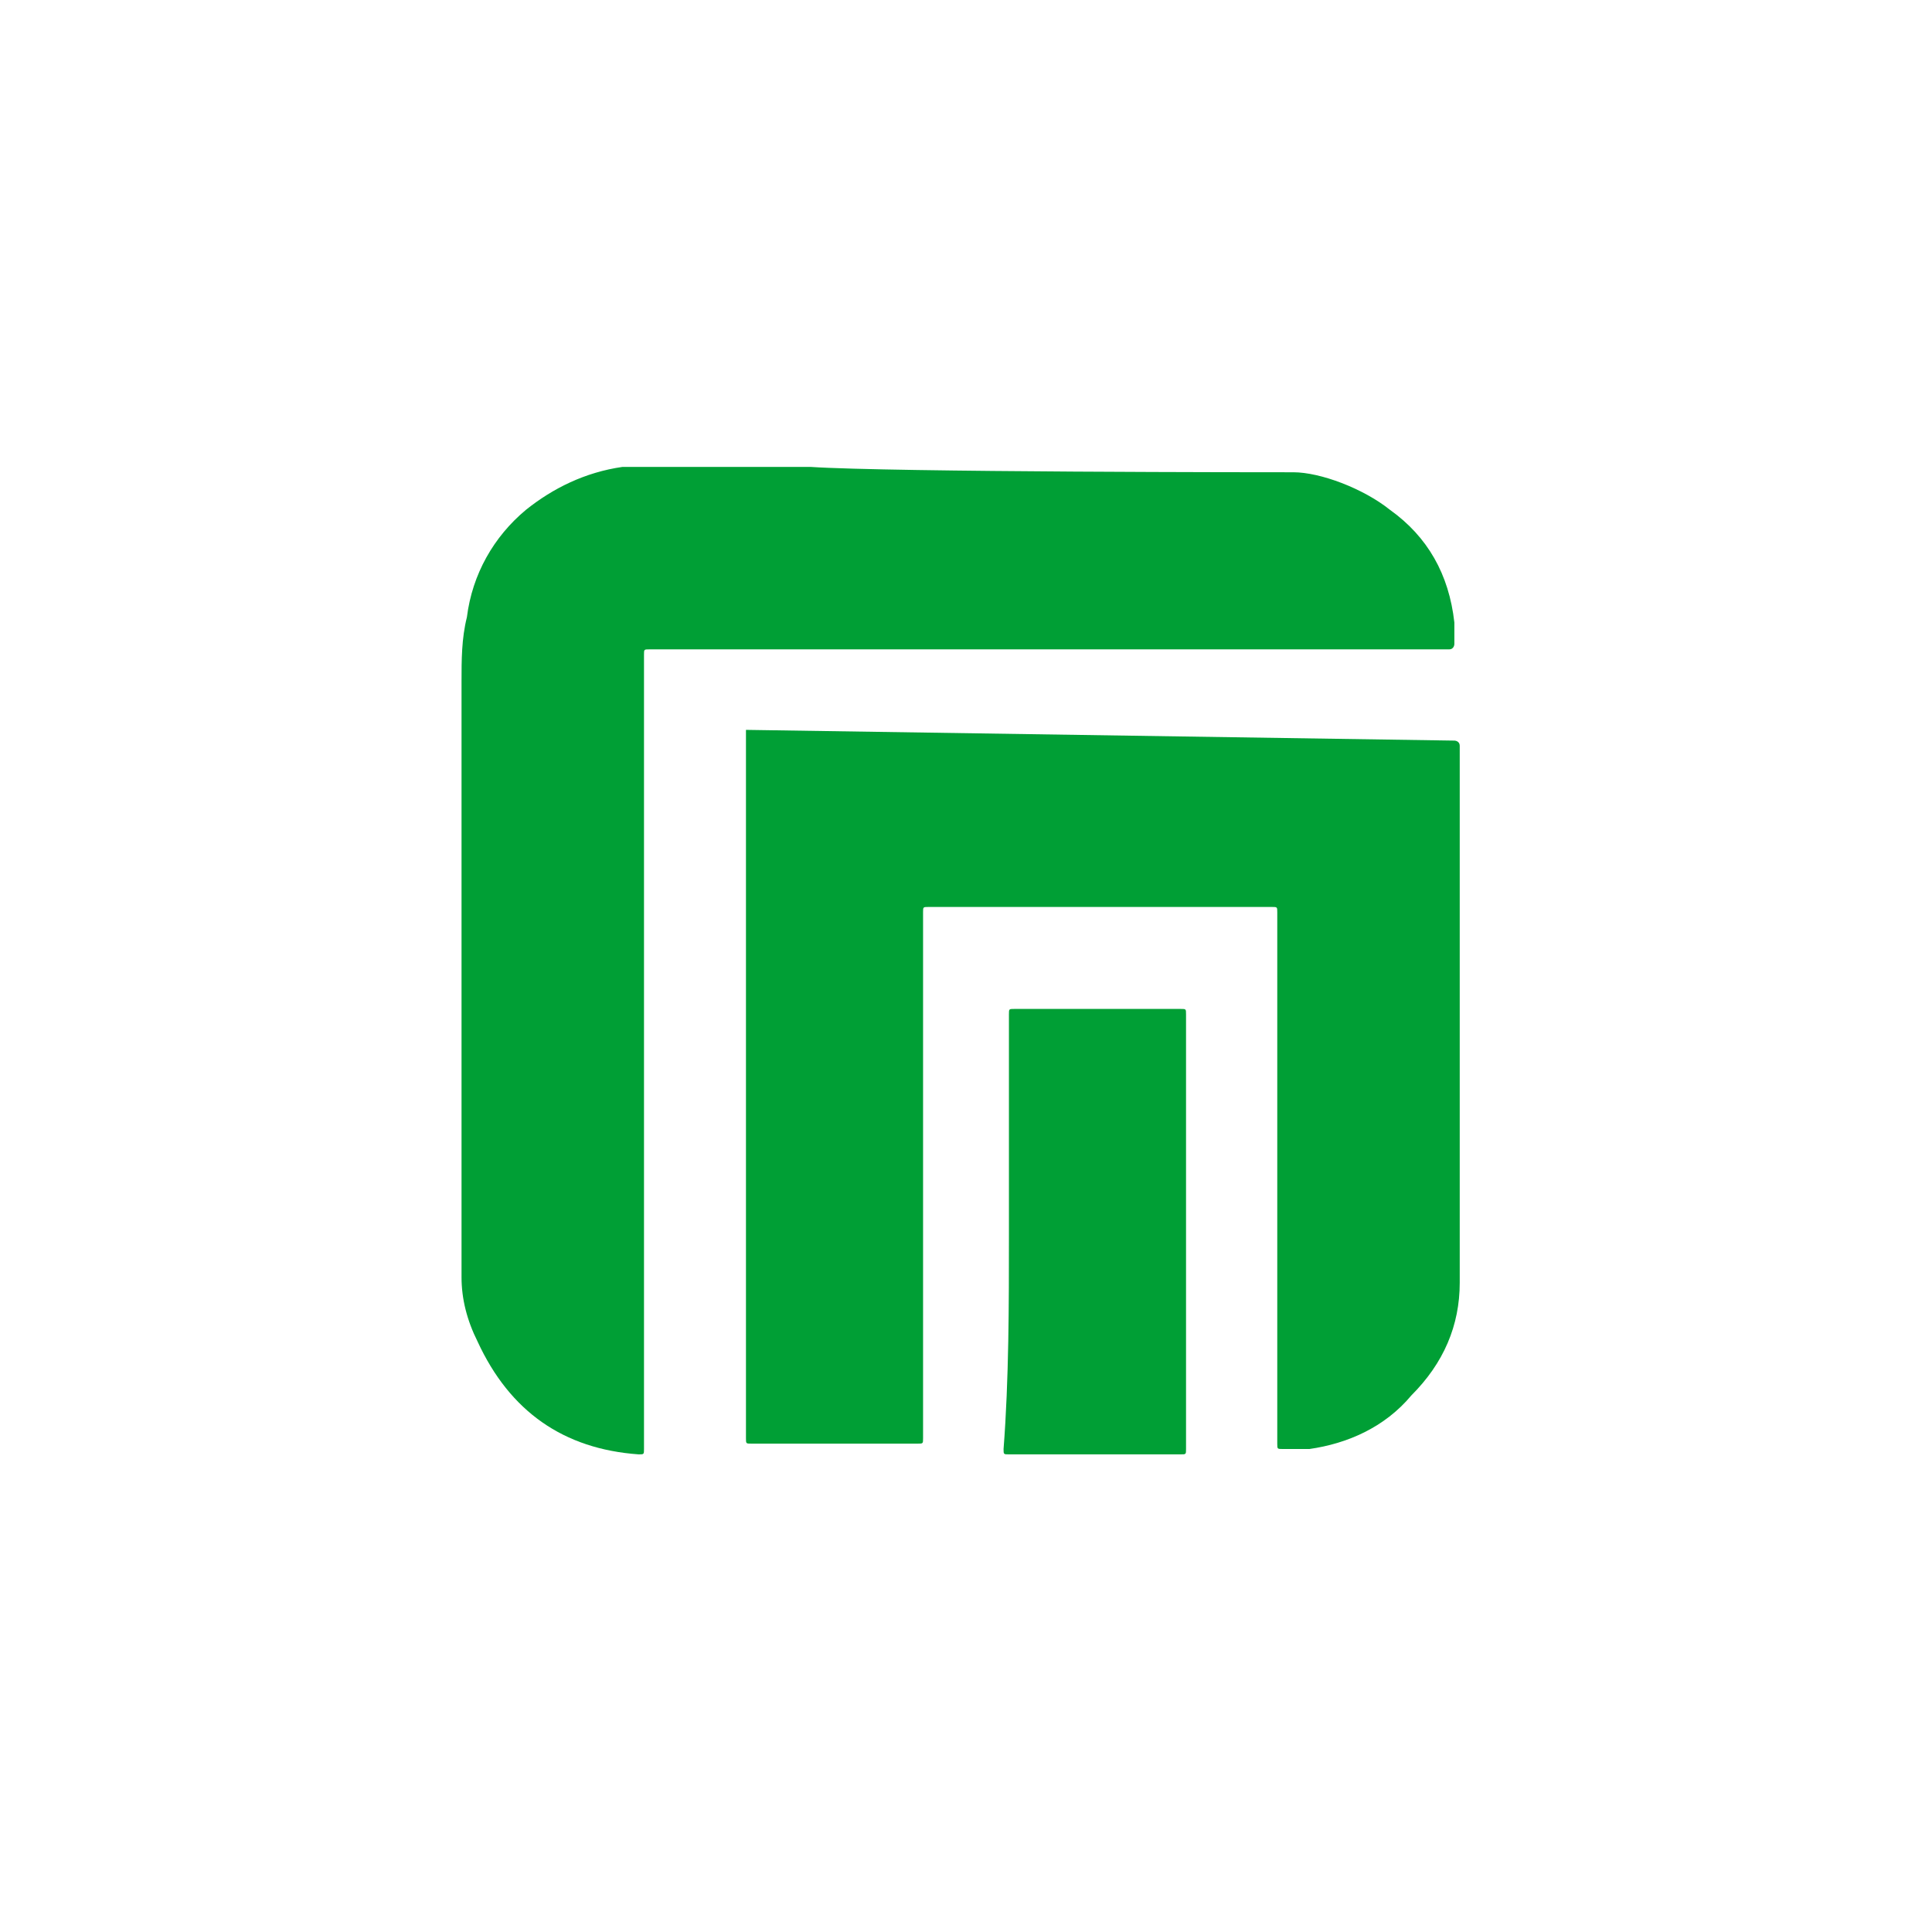 <?xml version="1.0" encoding="UTF-8" standalone="no"?>
<svg xmlns="http://www.w3.org/2000/svg" viewBox="0 0 36.0 36.0">
  <path d="M24.1,8.8c0.5,0 1.3,0.3 1.8,0.7 0.7,0.5 1.1,1.2 1.2,2.1v0.4s0,0.1 -0.1,0.1H12.1c-0.1,0 -0.1,0 -0.1,0.1V27c0,0.1 0,0.1 -0.1,0.1 -1.4,-0.1 -2.4,-0.8 -3,-2.1 -0.2,-0.4 -0.3,-0.8 -0.3,-1.2V12.7c0,-0.4 0,-0.8 0.1,-1.2 0.1,-0.8 0.5,-1.5 1.1,-2 0.5,-0.4 1.1,-0.7 1.8,-0.8h3.5c1.5,0.1 8.6,0.1 9,0.1z" fill="#009f35"/>
  <path d="M27.1,13.8s0.1,0 0.1,0.1v10c0,0.8 -0.3,1.5 -0.9,2.1 -0.5,0.6 -1.2,0.9 -1.9,1h-0.5c-0.1,0 -0.1,0 -0.1,-0.1V17c0,-0.1 0,-0.1 -0.1,-0.1h-6.4c-0.1,0 -0.1,0 -0.1,0.1v9.8c0,0.1 0,0.1 -0.1,0.1H14c-0.1,0 -0.1,0 -0.1,-0.1V13.6l13.2,0.2z" fill="#009f35"/>
  <path d="M18.8,23v-4.1c0,-0.1 0,-0.1 0.1,-0.1H22c0.1,0 0.1,0 0.1,0.1V27c0,0.1 0,0.1 -0.1,0.1h-3.2c-0.1,0 -0.1,0 -0.1,-0.1 0.1,-1.3 0.1,-2.7 0.1,-4z" fill="#009f35"/>
</svg>

